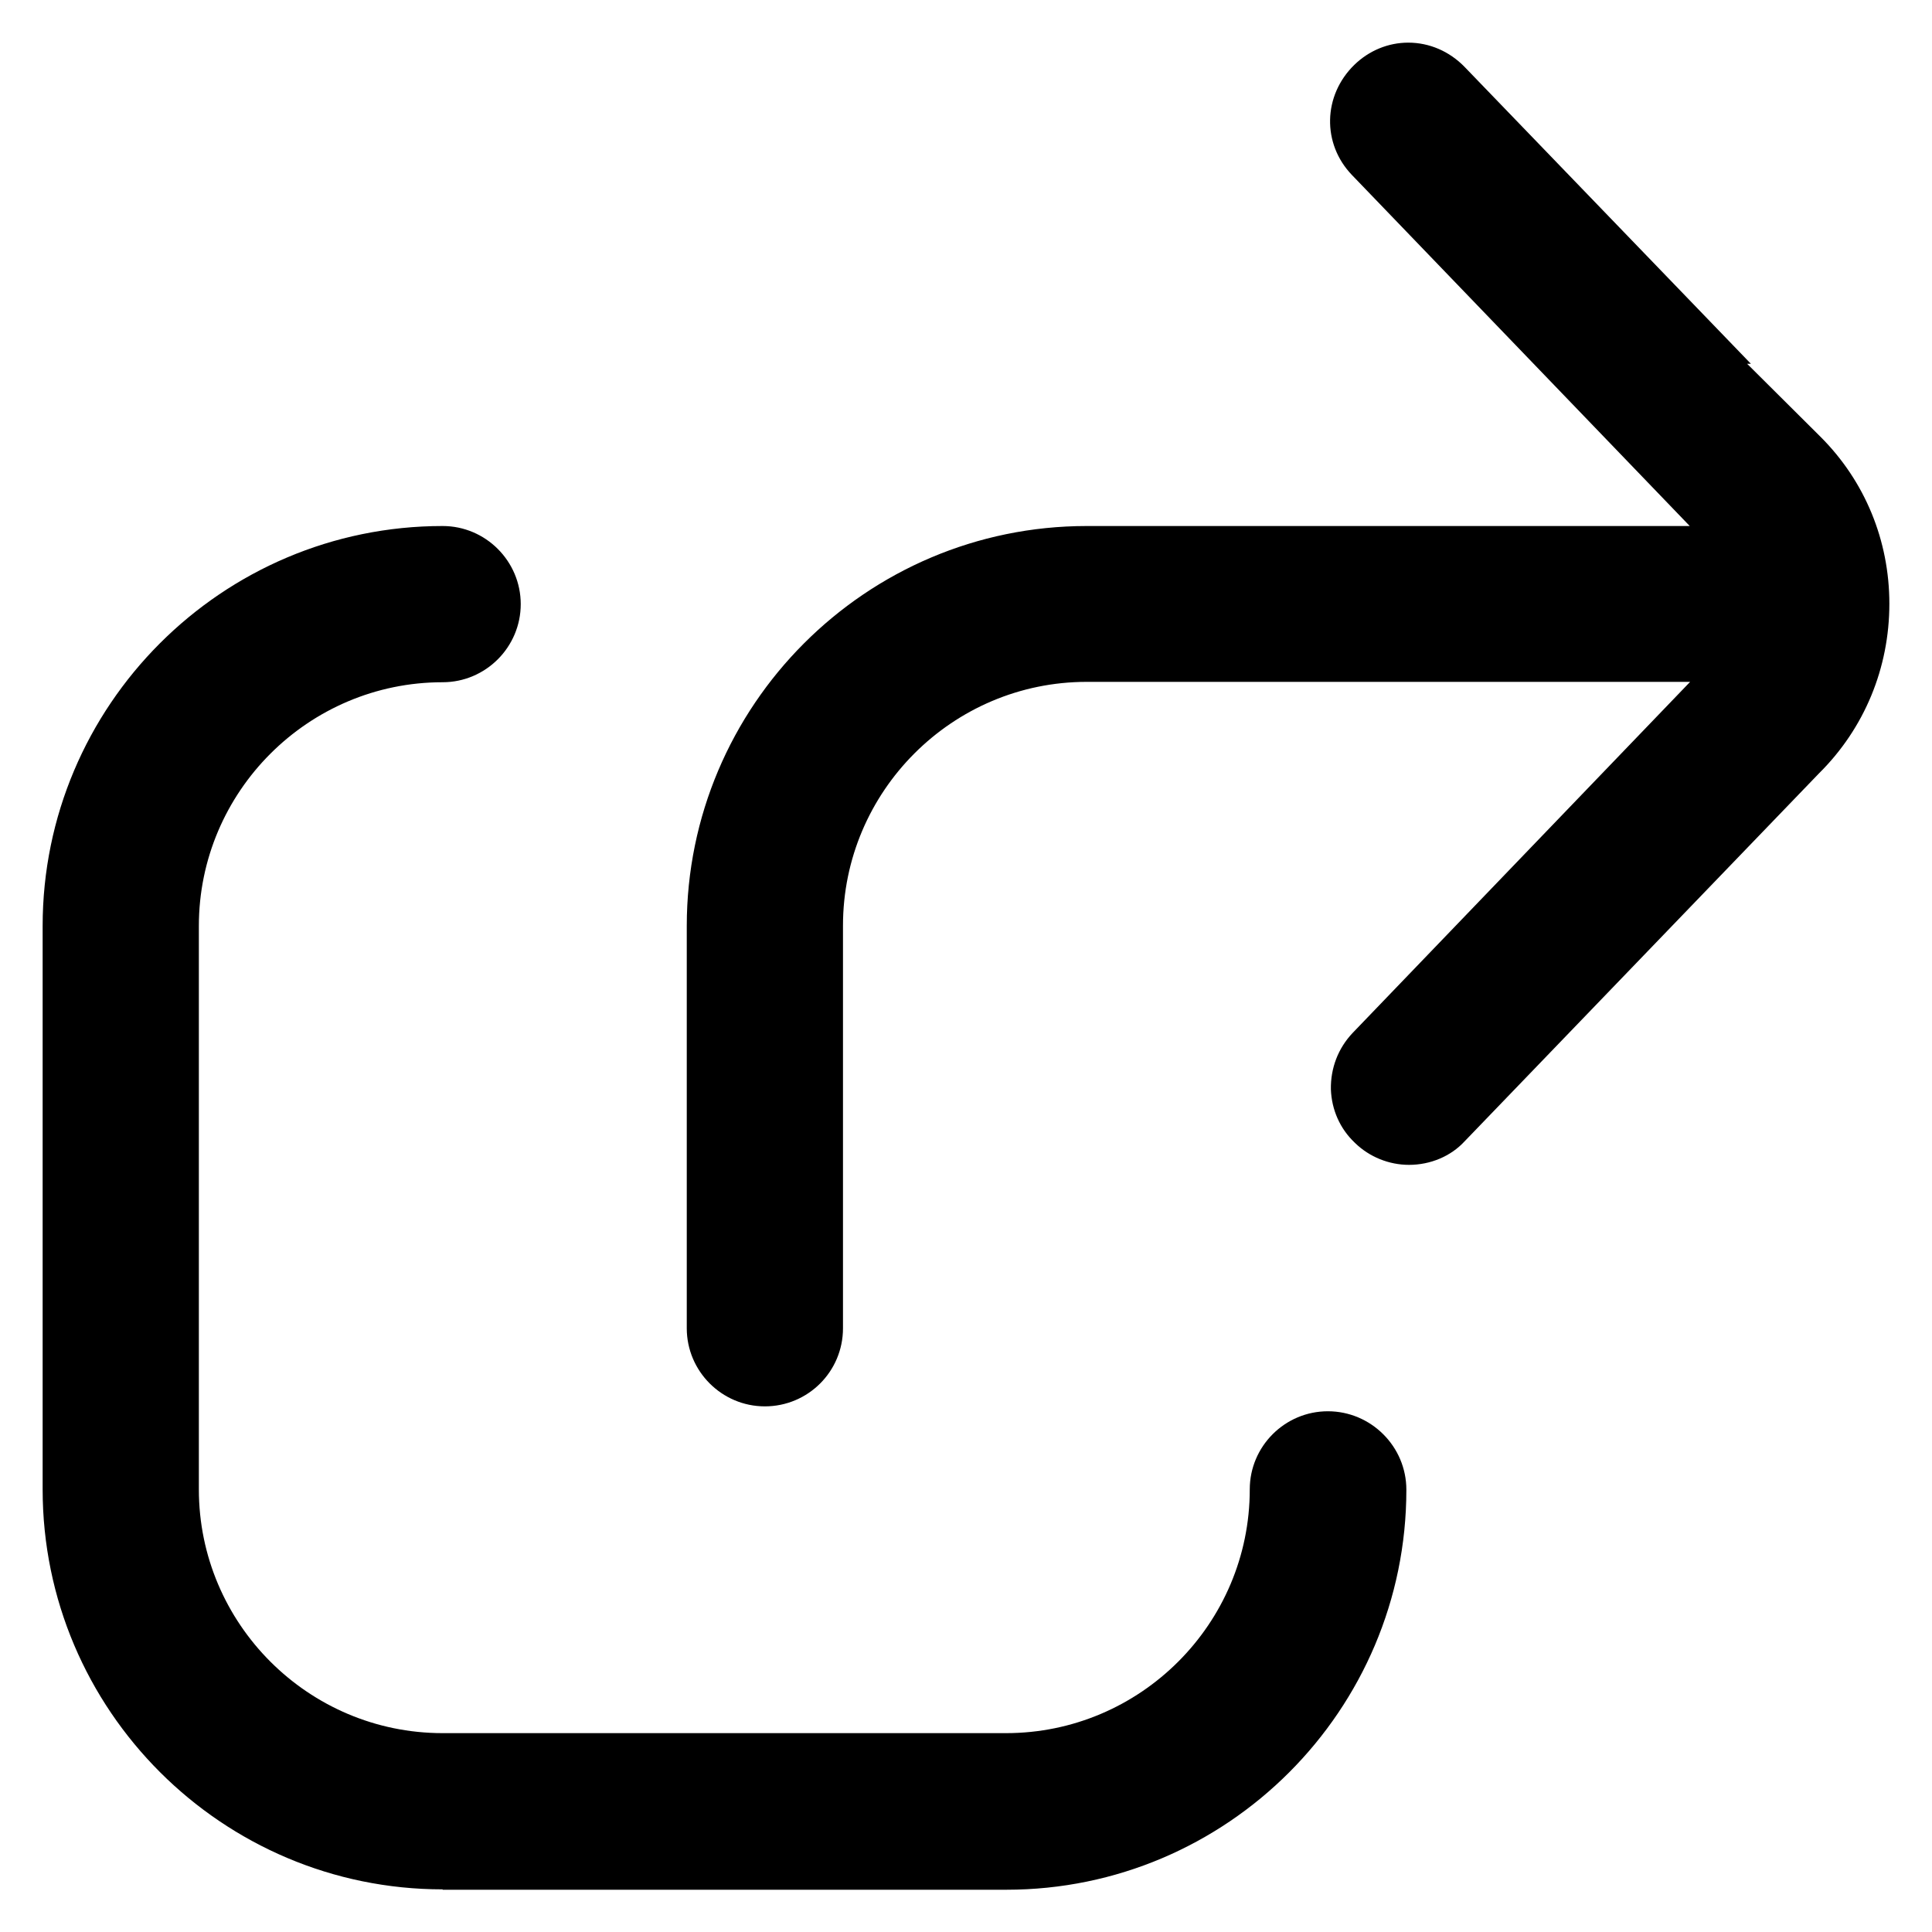 <?xml version="1.0" encoding="utf-8"?>
<!-- Generator: Adobe Illustrator 26.1.0, SVG Export Plug-In . SVG Version: 6.00 Build 0)  -->
<svg version="1.1" id="a" xmlns="http://www.w3.org/2000/svg" xmlns:xlink="http://www.w3.org/1999/xlink" x="0px" y="0px"
	 viewBox="0 0 512 512.1" style="enable-background:new 0 0 512 512.1;" xml:space="preserve">
<path d="M117.3,500.7c-58.4,0-106-47.5-106-106V245.4c0-58.4,47.5-106,106-106c11.4,0,20.7,9.3,20.7,20.7s-9.3,20.7-20.7,20.7
	c-35.6,0-64.6,29-64.6,64.6v149.3c0,35.6,29,64.6,64.6,64.6h149.3c35.6,0,64.6-29,64.6-64.6c0-11.4,9.3-20.7,20.7-20.7
	c11.4,0,20.8,9.3,20.8,20.8c0,58.4-47.5,106-106,106H117.3z M202.7,372.7c-11.4,0-20.7-9.3-20.7-20.7V245.4c0-58.4,47.5-106,106-106
	h159.8l-89.5-93c-8-8.3-7.7-21.1,0.6-29.2c3.9-3.8,9-5.9,14.3-5.9c5.6,0,10.9,2.3,14.9,6.4L464,96.4h-1l19.5,19.4
	c11.7,11.7,18.2,27.4,18.2,44.2c0,17-6.6,33-18.6,44.9l-94,97.6c-3.6,3.9-9,6.2-14.7,6.2c-5.3,0-10.5-2.1-14.3-5.8l-0.1-0.1
	c-3.9-3.7-6.1-8.7-6.3-14.1c-0.1-5.6,1.9-10.9,5.8-15l89.4-93H288c-35.6,0-64.6,29-64.6,64.6v106.7
	C223.4,363.5,214.1,372.7,202.7,372.7z"/>
</svg>
